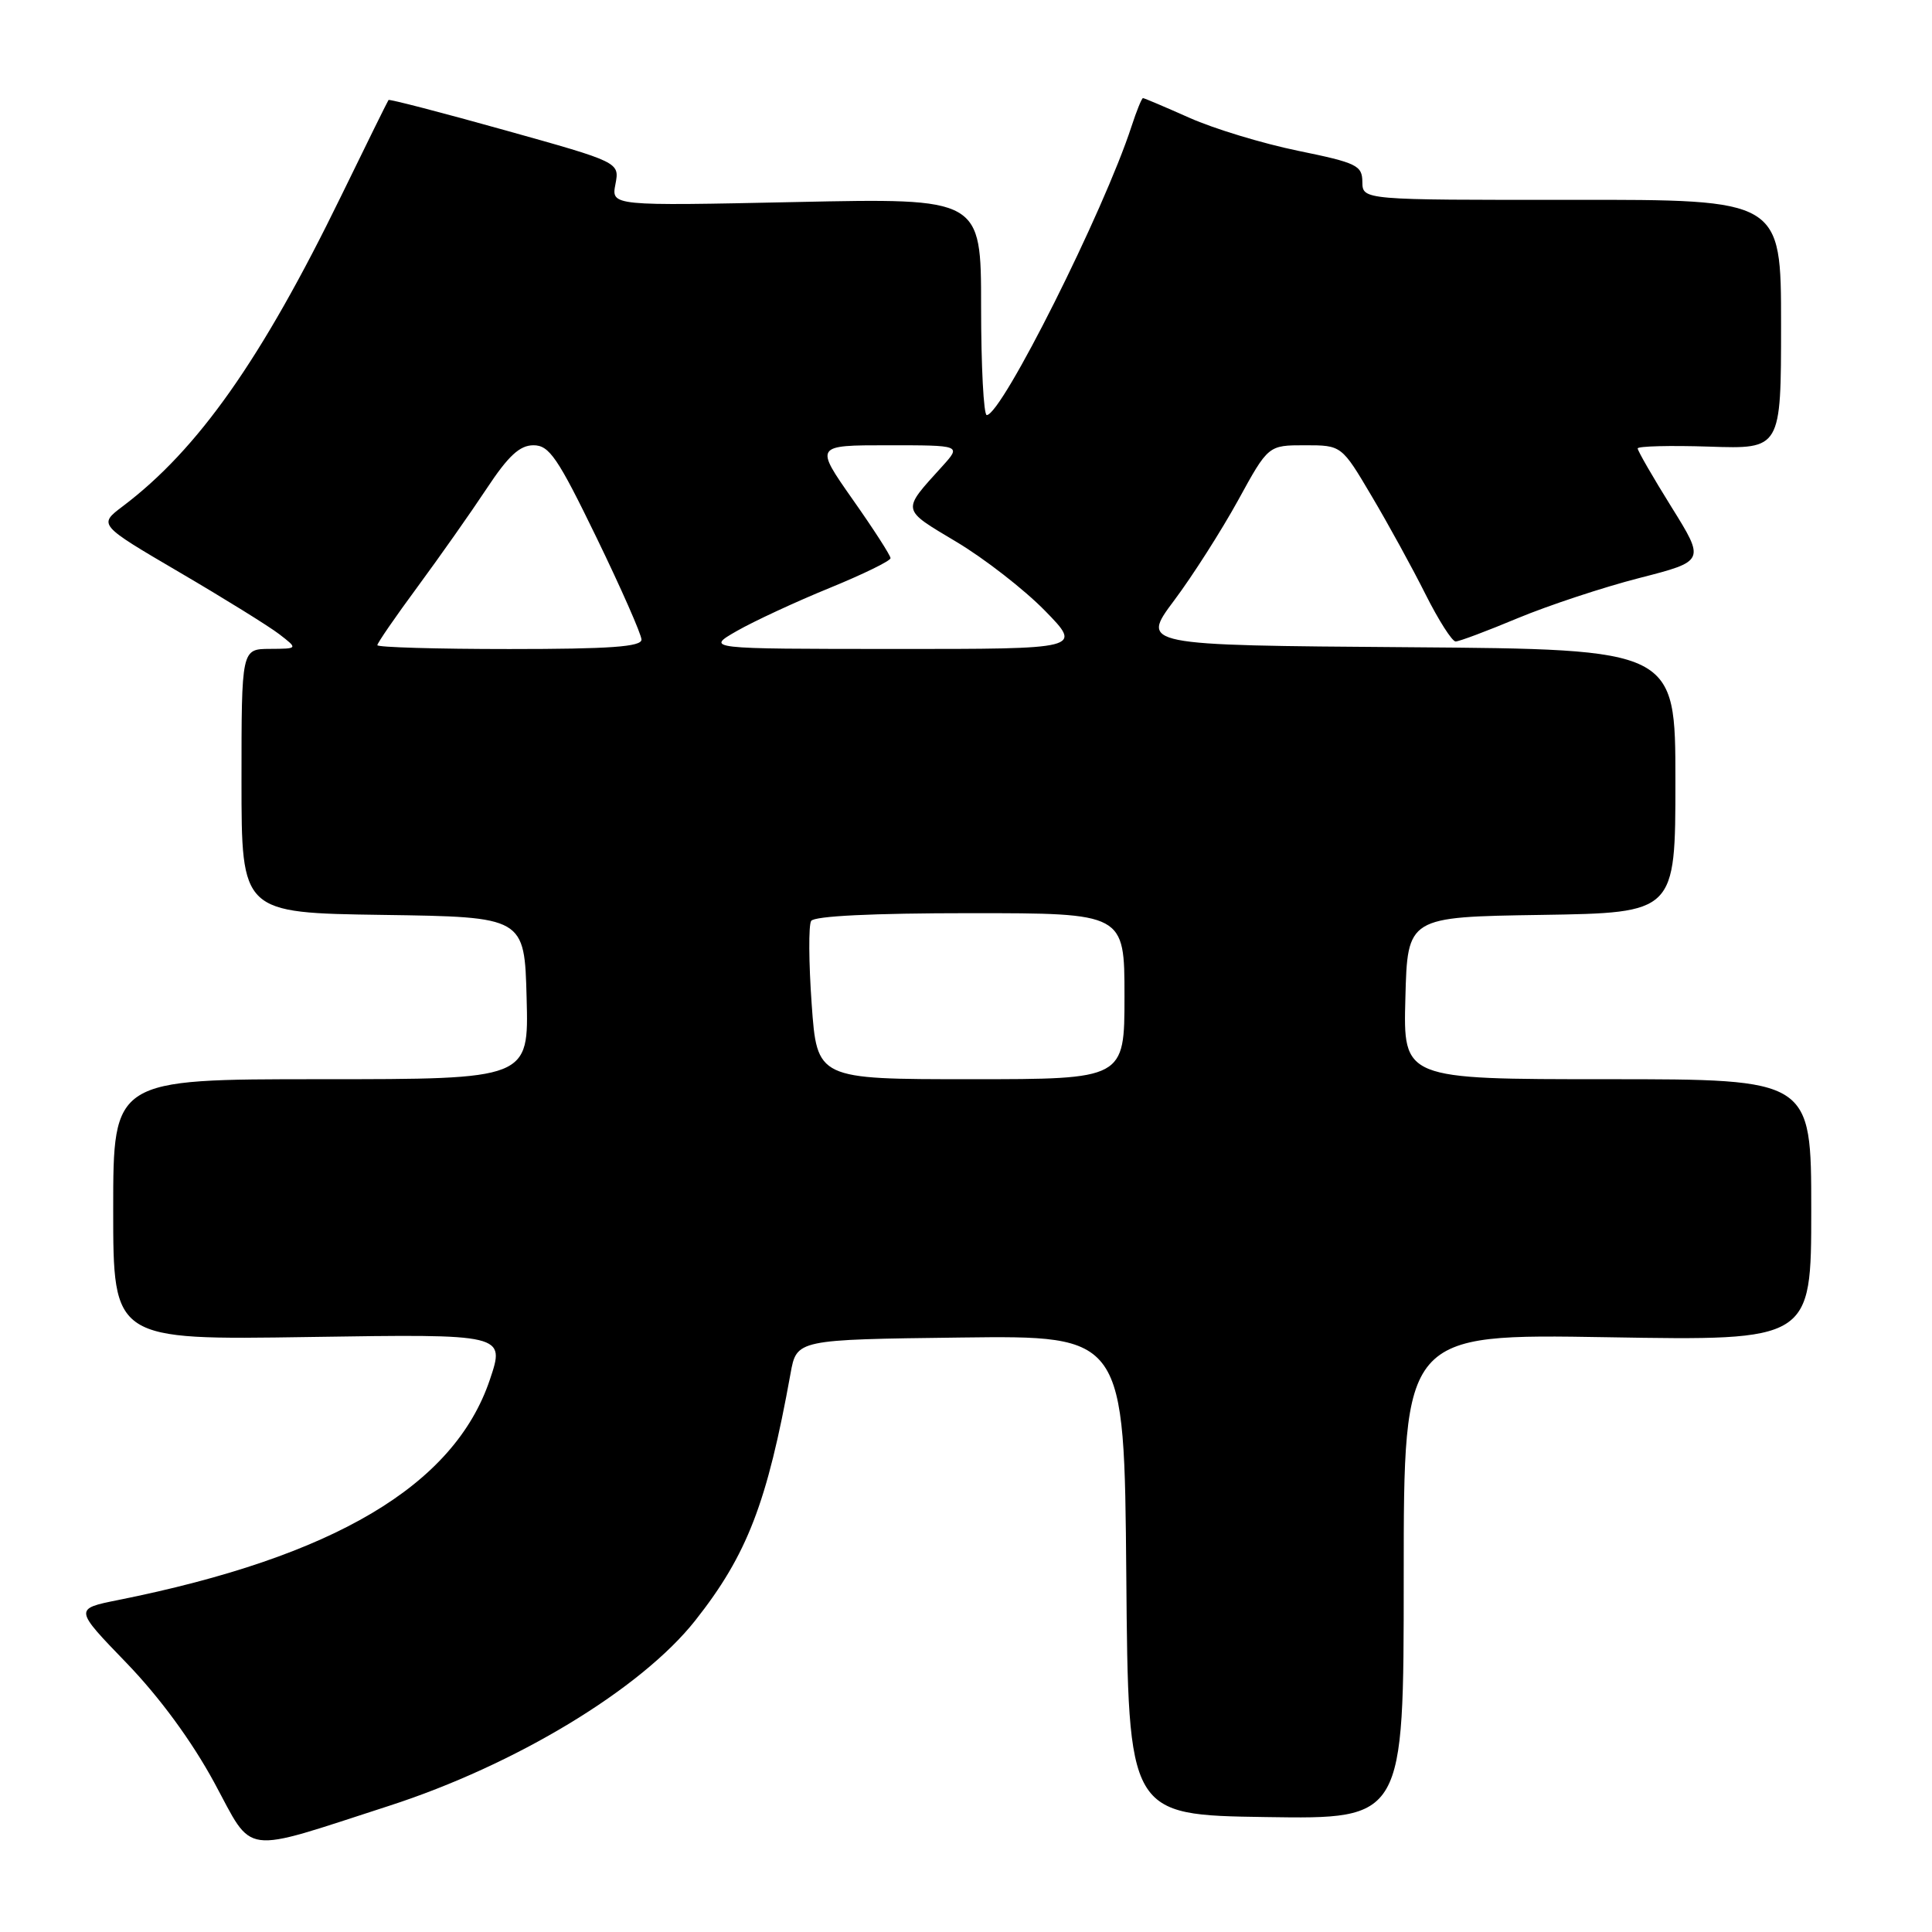 <?xml version="1.0" encoding="UTF-8" standalone="no"?>
<!DOCTYPE svg PUBLIC "-//W3C//DTD SVG 1.1//EN" "http://www.w3.org/Graphics/SVG/1.1/DTD/svg11.dtd" >
<svg xmlns="http://www.w3.org/2000/svg" xmlns:xlink="http://www.w3.org/1999/xlink" version="1.1" viewBox="0 0 256 256">
 <g >
 <path fill="currentColor"
d=" M 51.50 239.30 C 68.31 233.87 84.94 223.81 92.12 214.73 C 99.00 206.02 101.65 199.16 104.75 182.00 C 105.56 177.50 105.56 177.50 127.27 177.23 C 148.97 176.96 148.97 176.96 149.24 208.73 C 149.50 240.50 149.50 240.50 167.75 240.77 C 186.00 241.05 186.00 241.05 186.00 208.89 C 186.00 176.74 186.00 176.74 213.00 177.19 C 240.00 177.65 240.00 177.65 240.00 160.32 C 240.00 143.00 240.00 143.00 212.97 143.00 C 185.93 143.00 185.93 143.00 186.22 132.25 C 186.50 121.50 186.50 121.50 204.25 121.23 C 222.00 120.95 222.00 120.95 222.00 103.49 C 222.00 86.03 222.00 86.03 186.57 85.76 C 151.14 85.50 151.14 85.50 155.59 79.55 C 158.04 76.28 161.84 70.31 164.05 66.30 C 168.05 59.00 168.05 59.00 172.91 59.00 C 177.77 59.00 177.77 59.00 181.76 65.75 C 183.96 69.46 187.17 75.31 188.89 78.75 C 190.62 82.19 192.41 85.00 192.88 85.00 C 193.34 85.00 197.05 83.61 201.11 81.91 C 205.18 80.22 212.42 77.82 217.22 76.59 C 225.94 74.35 225.94 74.35 221.47 67.17 C 219.01 63.22 217.00 59.73 217.00 59.42 C 217.00 59.12 221.28 59.01 226.50 59.18 C 236.00 59.50 236.00 59.50 236.00 42.98 C 236.00 26.45 236.00 26.45 208.27 26.48 C 180.55 26.50 180.55 26.50 180.52 24.11 C 180.50 21.92 179.80 21.58 172.00 19.98 C 167.32 19.02 160.86 17.06 157.63 15.62 C 154.39 14.18 151.62 13.00 151.45 13.00 C 151.29 13.00 150.60 14.69 149.93 16.75 C 146.26 28.01 132.73 54.99 130.75 55.00 C 130.34 55.00 130.00 48.53 130.00 40.63 C 130.00 26.25 130.00 26.25 105.50 26.77 C 80.99 27.29 80.99 27.29 81.55 24.40 C 82.10 21.50 82.10 21.50 66.89 17.25 C 58.52 14.91 51.59 13.11 51.48 13.25 C 51.37 13.39 48.54 19.12 45.19 26.00 C 34.64 47.64 26.24 59.56 16.26 67.09 C 13.03 69.53 13.03 69.53 23.76 75.82 C 29.67 79.28 35.62 82.97 37.00 84.03 C 39.50 85.96 39.50 85.96 35.75 85.98 C 32.00 86.00 32.00 86.00 32.00 103.48 C 32.00 120.96 32.00 120.96 50.75 121.23 C 69.50 121.50 69.50 121.50 69.78 132.25 C 70.07 143.00 70.07 143.00 42.53 143.00 C 15.00 143.00 15.00 143.00 15.00 160.28 C 15.00 177.56 15.00 177.56 40.97 177.16 C 66.95 176.76 66.95 176.76 64.90 182.84 C 60.17 196.85 44.25 206.28 15.67 212.01 C 9.83 213.18 9.83 213.18 16.75 220.34 C 21.15 224.90 25.38 230.66 28.38 236.18 C 33.68 245.96 31.70 245.70 51.50 239.30 Z  M 107.55 133.03 C 107.16 127.55 107.13 122.60 107.48 122.03 C 107.88 121.38 115.60 121.00 128.56 121.00 C 149.00 121.00 149.00 121.00 149.00 132.00 C 149.00 143.00 149.00 143.00 128.63 143.00 C 108.26 143.00 108.26 143.00 107.55 133.03 Z  M 50.00 85.49 C 50.00 85.21 52.40 81.72 55.34 77.74 C 58.27 73.76 62.39 67.91 64.48 64.75 C 67.36 60.39 68.87 59.00 70.69 59.00 C 72.78 59.00 73.89 60.62 79.05 71.25 C 82.32 77.99 84.99 84.06 85.00 84.75 C 85.00 85.70 80.84 86.00 67.50 86.00 C 57.88 86.00 50.00 85.77 50.00 85.49 Z  M 97.65 83.60 C 99.93 82.30 105.44 79.74 109.90 77.92 C 114.35 76.10 118.00 74.32 118.00 73.96 C 118.00 73.60 115.74 70.09 112.97 66.16 C 107.95 59.00 107.95 59.00 117.66 59.00 C 127.37 59.00 127.37 59.00 124.89 61.75 C 119.42 67.79 119.35 67.38 126.73 71.80 C 130.45 74.02 135.73 78.13 138.46 80.92 C 143.42 86.00 143.42 86.00 118.46 85.99 C 93.50 85.98 93.50 85.98 97.65 83.60 Z "/>
</g>
</svg>